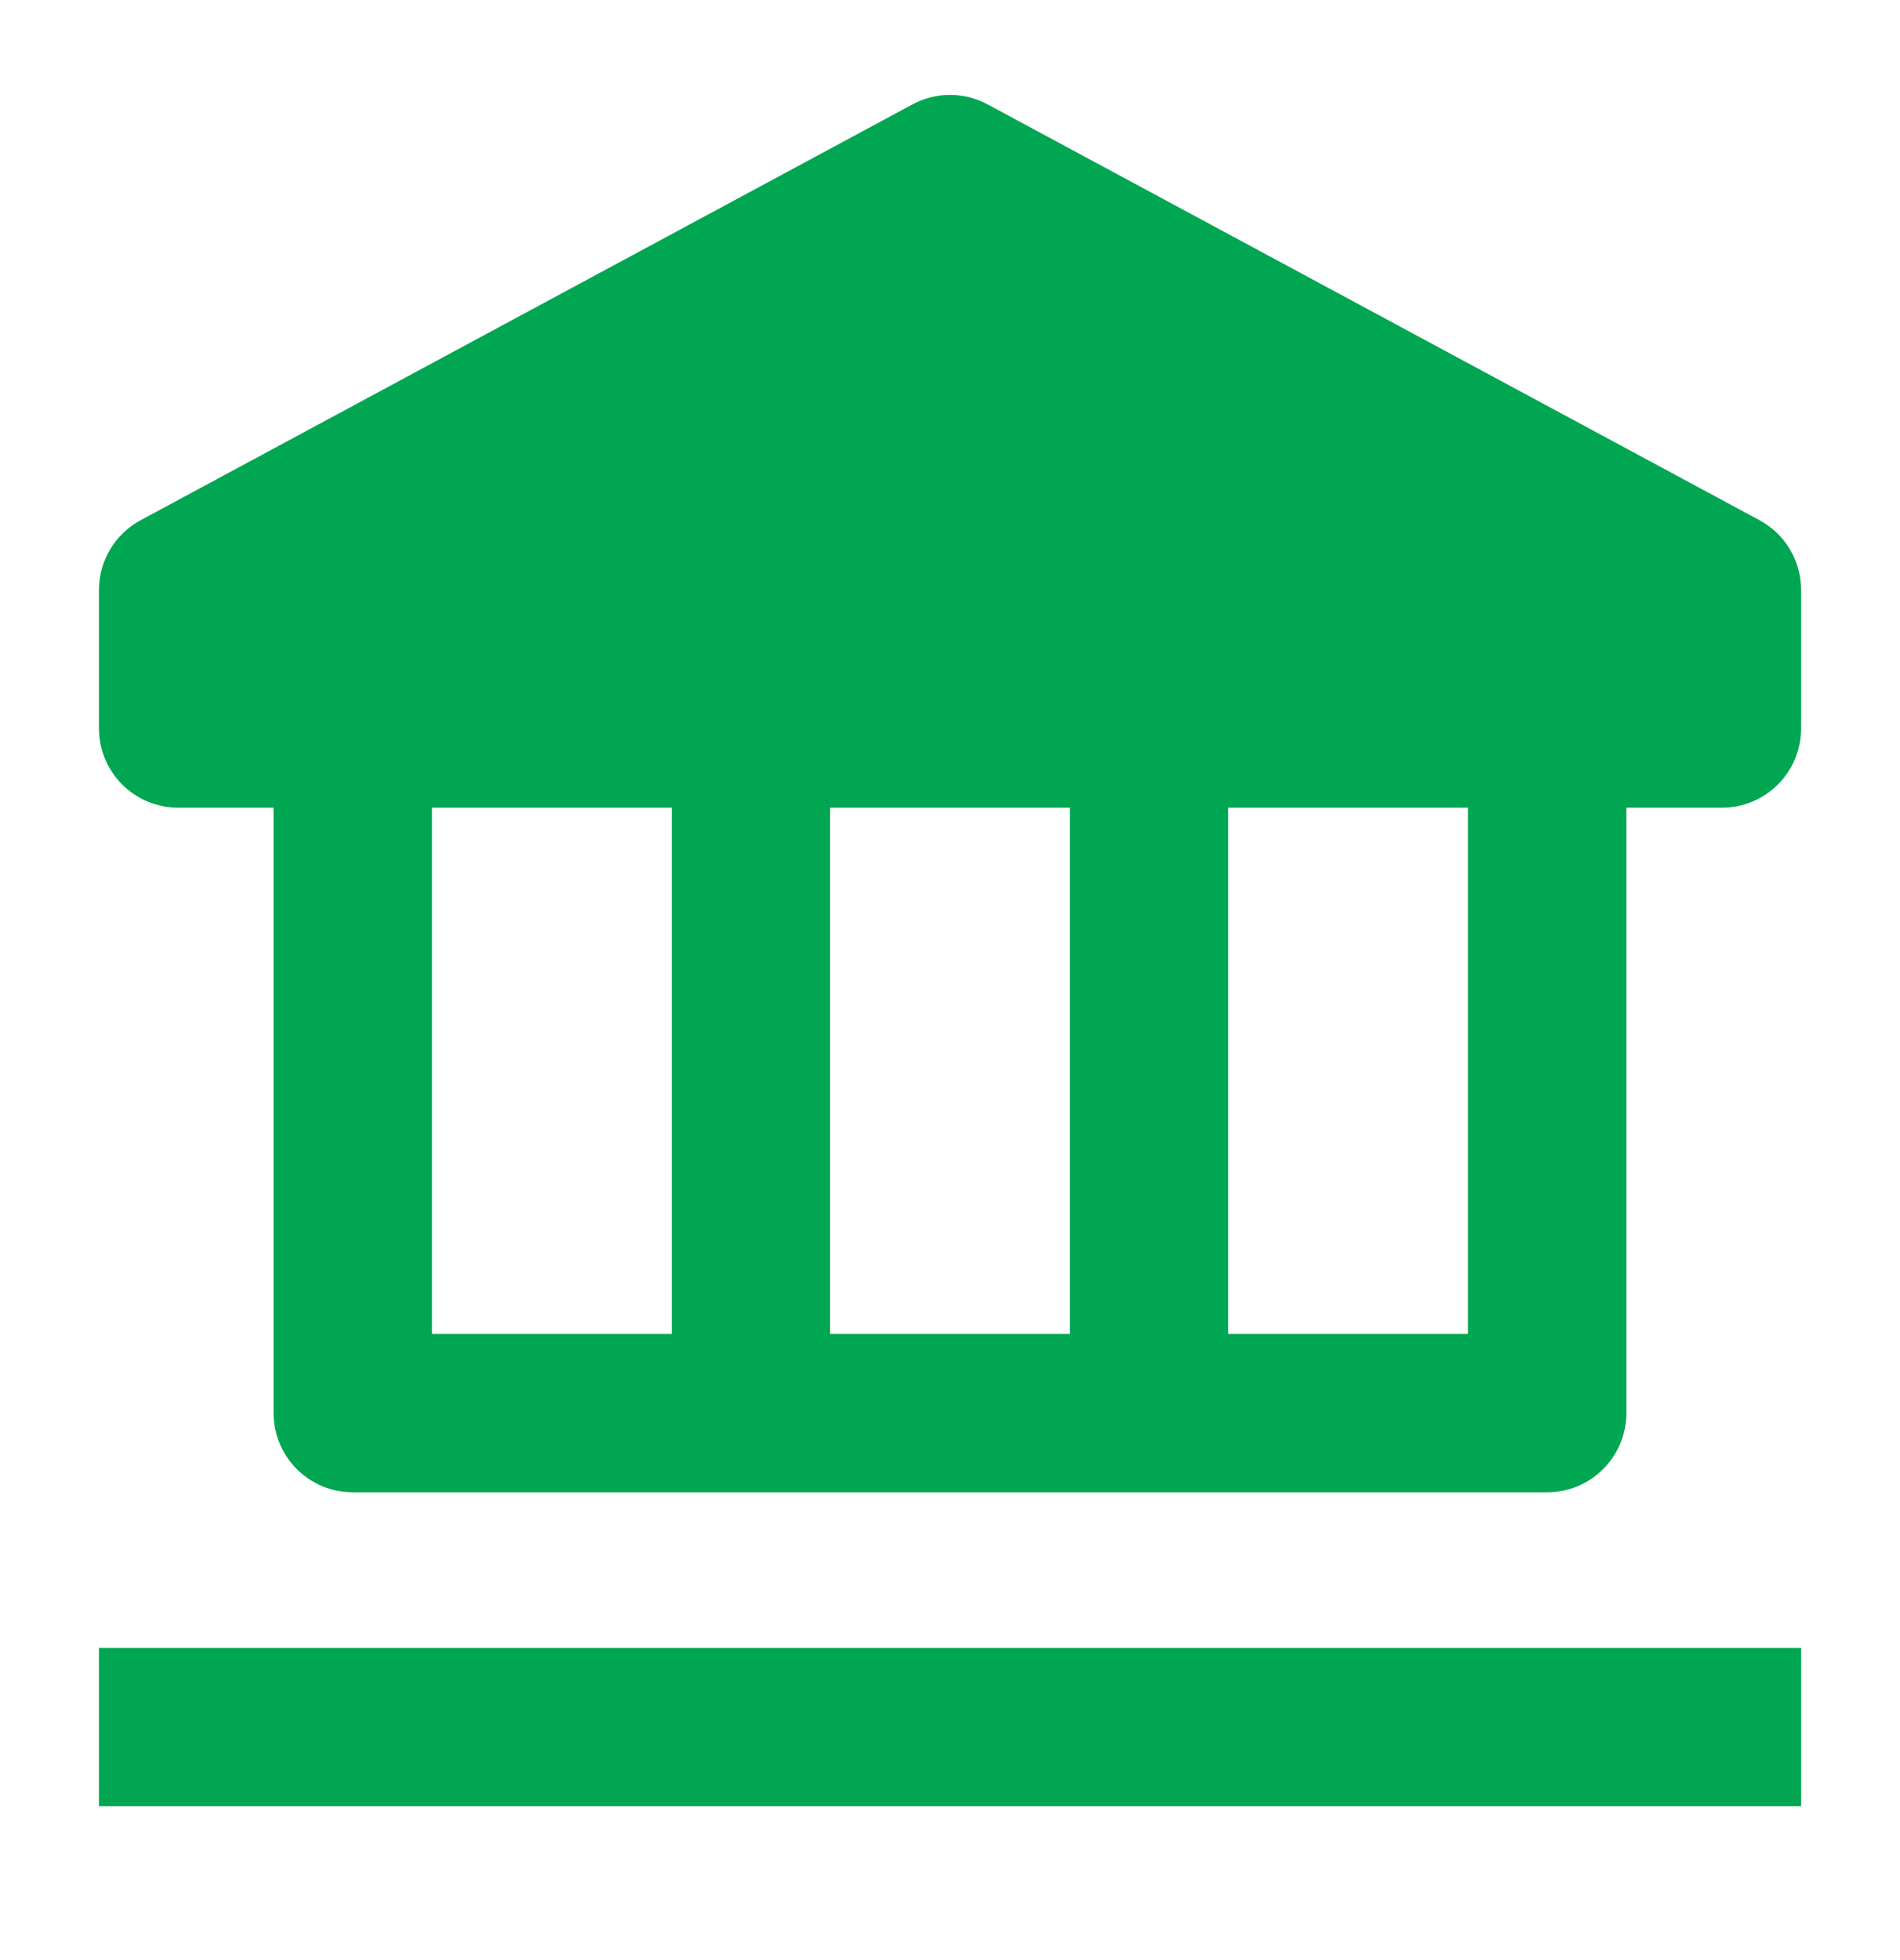 <svg width="32" height="33" viewBox="0 0 32 33" fill="none" xmlns="http://www.w3.org/2000/svg">
<path fill-rule="evenodd" clip-rule="evenodd" d="M16.633 1.757C16.238 1.545 15.763 1.545 15.369 1.757L2.369 8.758C1.937 8.99 1.667 9.441 1.667 9.931V12.265C1.667 12.619 1.808 12.958 2.058 13.208C2.308 13.458 2.647 13.598 3.001 13.598H4.608V23.79C4.608 24.527 5.205 25.124 5.942 25.124H26.058C26.794 25.124 27.391 24.527 27.391 23.79V13.598H29.001C29.737 13.598 30.334 13.001 30.334 12.265V9.931C30.334 9.441 30.065 8.99 29.633 8.758L16.633 1.757ZM7.275 22.457V13.598H11.314V22.457H7.275ZM13.98 22.457V13.598H18.019V22.457H13.98ZM20.686 22.457V13.598H24.724V22.457H20.686Z" fill="#00A651"/>
<path d="M30.334 27.744H1.667V30.41H30.334V27.744Z" fill="#00A651"/>
</svg>
